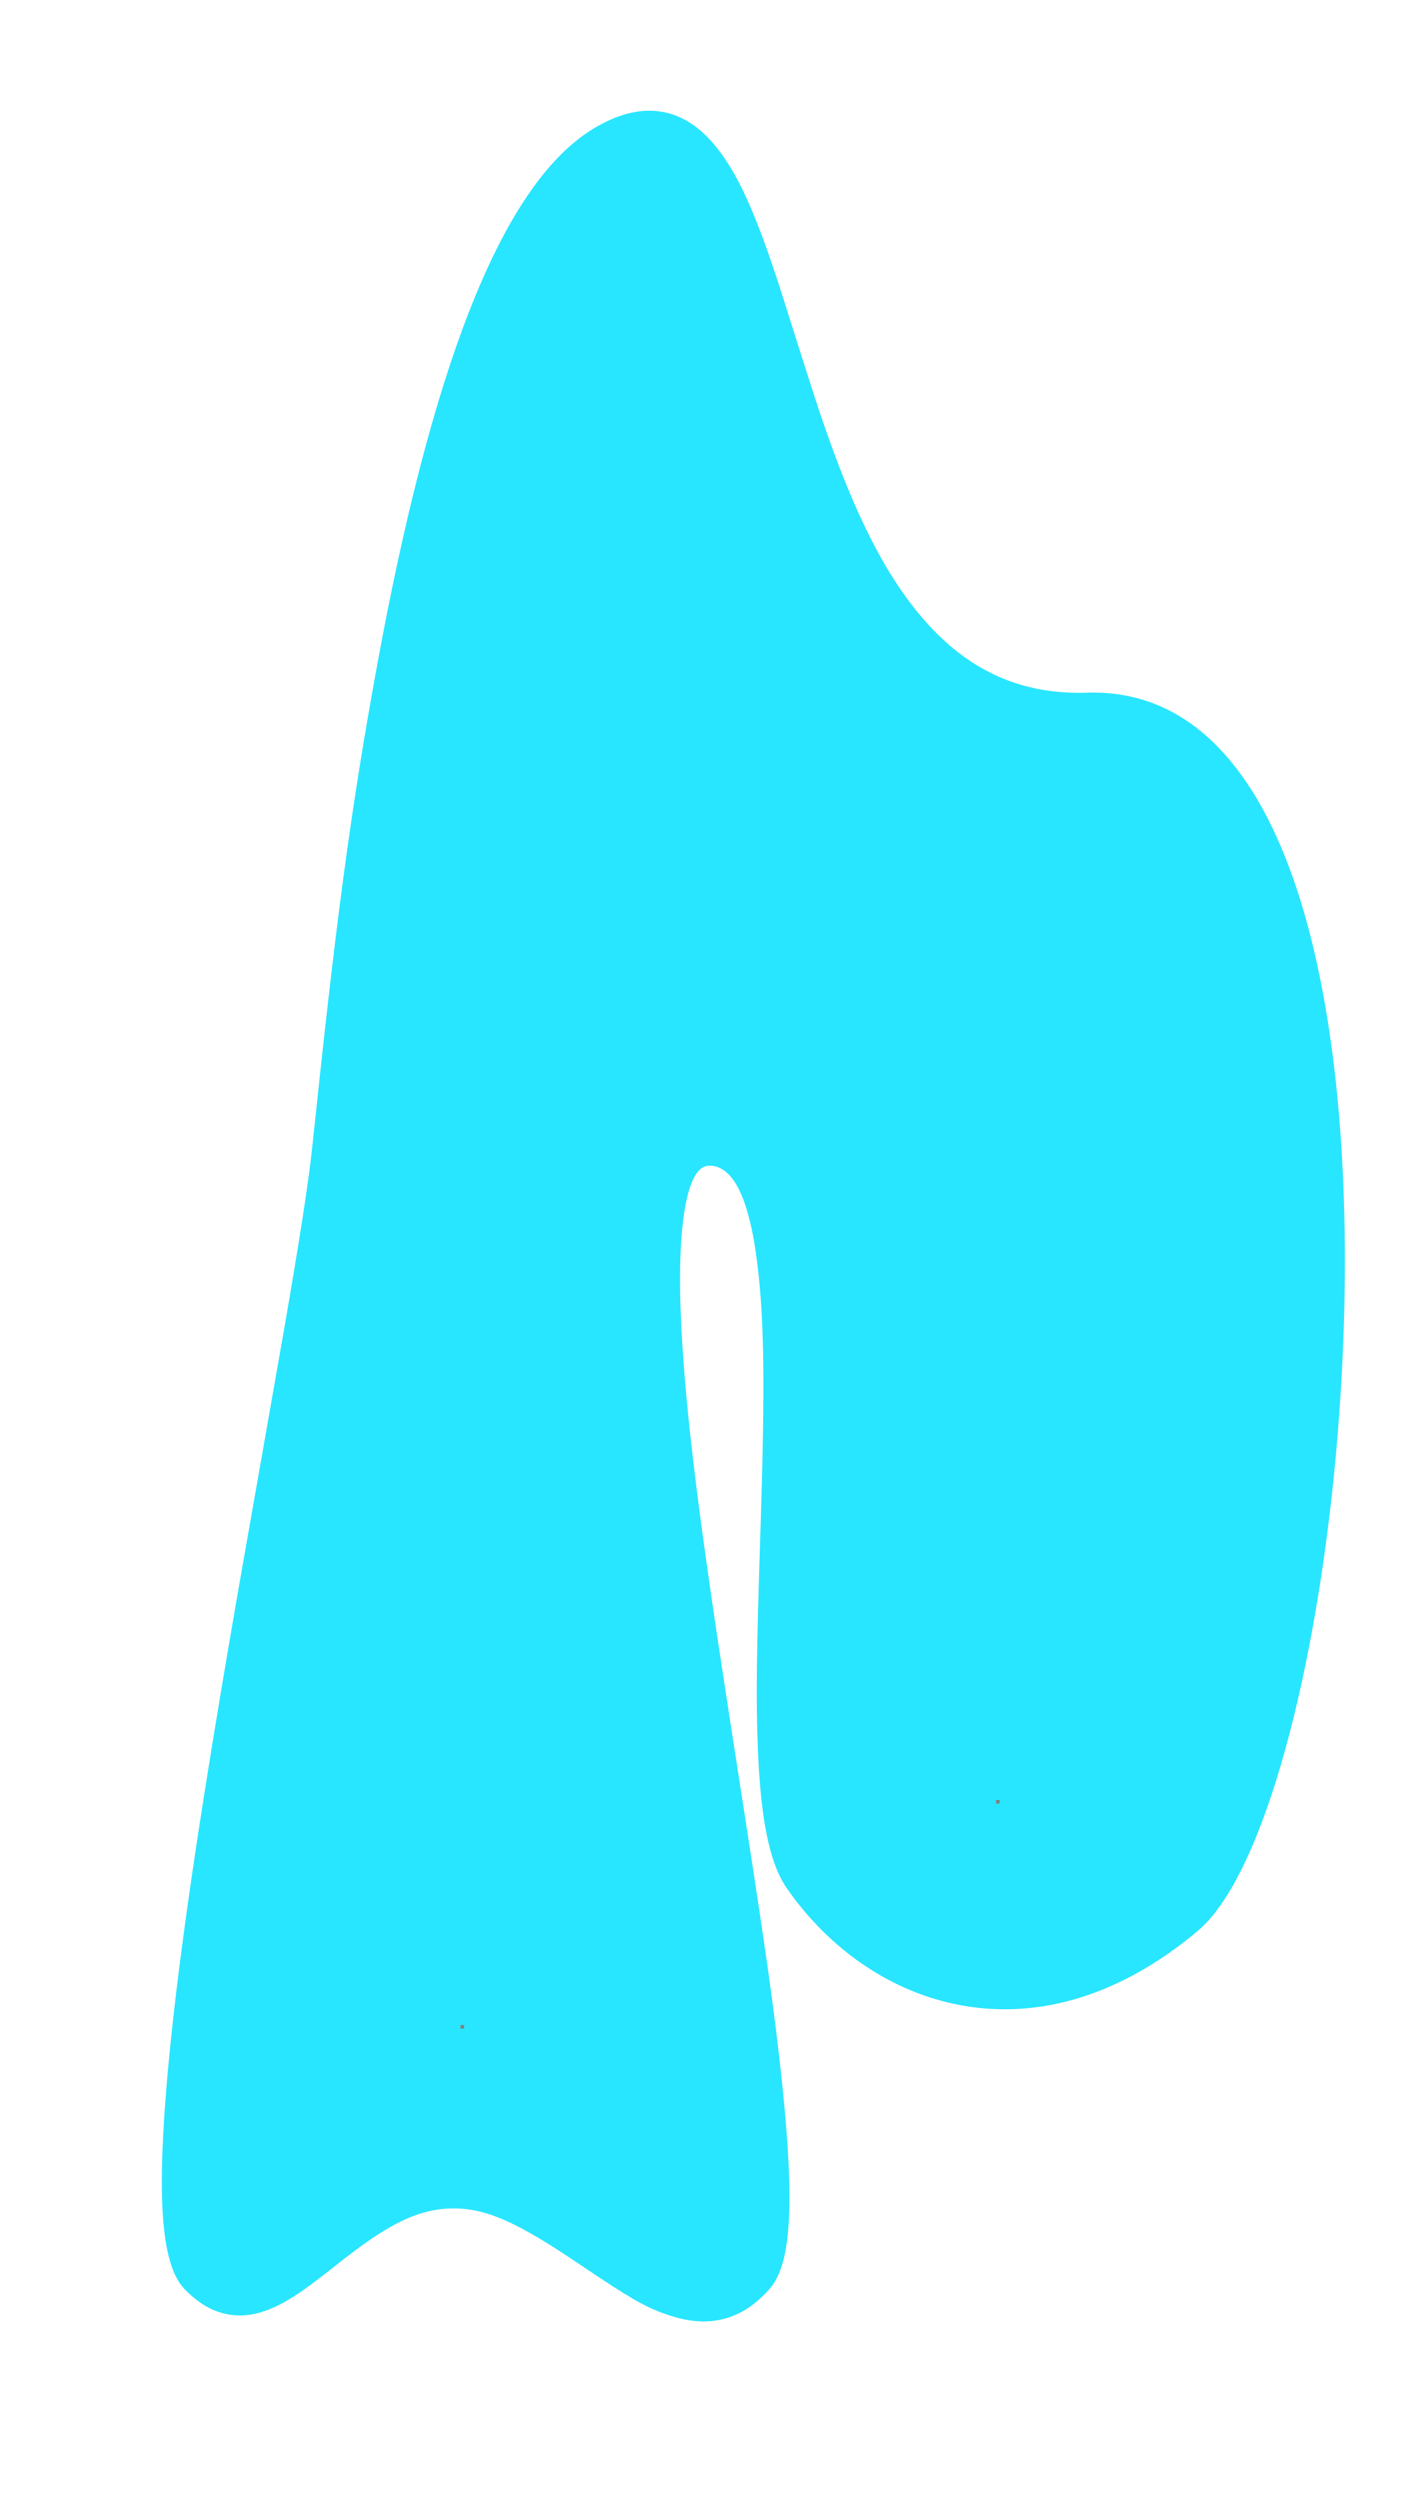 <?xml version="1.0" encoding="UTF-8"?>
<!DOCTYPE svg PUBLIC "-//W3C//DTD SVG 1.1//EN" "http://www.w3.org/Graphics/SVG/1.1/DTD/svg11.dtd">
<svg version="1.1" xmlns="http://www.w3.org/2000/svg" xmlns:xlink="http://www.w3.org/1999/xlink" width="400" height="700"  xml:space="preserve" id="frostHole22">
    <!-- Generated by PaintCode - http://www.paintcodeapp.com -->
    <path id="frostHole22-bezier" stroke="none" fill="rgb(40, 230, 255)" d="M 304.44,193.95 C 330.29,193.09 349.32,210.98 361.35,243.51 371.63,271.28 376.71,309.55 376.71,353.01 376.71,435.66 358.52,521.33 335.52,540.65 314.05,558.69 291.16,565.47 269.34,561.51 249.85,557.98 232.37,545.95 220.41,528.74 215.4,521.53 213.04,508.78 212.28,489.48 211.72,475.39 211.93,462.74 212.91,431.69 213,428.99 213.04,427.46 213.1,425.79 214.22,389.42 214.16,370.35 212.16,354.01 209.82,334.8 205.06,326.05 198.37,326.41 192.64,326.71 189.36,342.07 190.85,371.5 192.12,396.75 196.06,427.18 204.17,479.6 204.64,482.65 205.14,485.83 205.73,489.66 214.54,546.21 216.96,562.73 219.22,584.72 222.4,615.8 221.87,633.55 215.75,640.67 208.08,649.61 198.81,651.88 188.16,648.52 180.94,646.24 177.01,643.87 161.33,633.33 145.34,622.59 136.53,618.36 127.11,618.36 117.48,618.36 109.22,622.55 96.65,632.29 96.5,632.41 90.23,637.33 88.46,638.67 85.31,641.06 82.73,642.83 80.23,644.27 73.58,648.08 67.59,649.37 61.57,647.46 58.04,646.34 54.74,644.14 51.62,640.86 44.79,633.68 43.93,613.51 47.09,579.11 49.57,552.1 54.53,517.6 62.01,472.98 63.48,464.2 65.05,455.01 66.78,445.04 69.01,432.21 77.8,382.51 79.73,371.35 83.99,346.68 86.44,330.95 87.5,320.89 93.77,261.27 97.79,229.05 105.66,186.15 120.45,105.5 139.68,52.3 166.05,36.13 179.31,28.01 190.75,29.66 199.77,40.13 206.5,47.94 211.67,59.73 218.35,80.22 219.06,82.43 227.13,108.12 229.76,115.89 238.22,140.89 246.36,158.24 256.85,171.2 269.49,186.81 284.8,194.6 304.44,193.95 Z M 304.44,193.95" />
    <path id="frostHole22-wall" stroke="none" fill="rgb(40, 230, 255)" d="M 304.77,203.94 C 281.83,204.71 263.6,195.43 249.08,177.49 237.67,163.4 229.09,145.12 220.29,119.1 217.62,111.2 209.53,85.43 208.84,83.32 202.57,64.09 197.76,53.12 192.19,46.66 186.4,39.94 180.39,39.07 171.28,44.66 148.42,58.67 129.71,110.44 115.5,187.96 107.69,230.52 103.69,262.57 97.45,321.94 96.36,332.29 93.88,348.16 89.59,373.05 87.65,384.24 78.86,433.95 76.63,446.75 74.9,456.71 73.34,465.87 71.87,474.63 64.43,519.02 59.5,553.32 57.05,580.03 54.24,610.6 55.07,629.97 58.87,633.97 60.88,636.09 62.77,637.35 64.59,637.93 67.51,638.85 70.81,638.15 75.25,635.59 77.32,634.4 79.58,632.85 82.42,630.7 84.11,629.42 90.31,624.56 90.52,624.39 104.72,613.38 114.63,608.36 127.11,608.36 133.89,608.36 140.76,610.25 148.16,613.8 153.72,616.46 158.78,619.57 166.91,625.03 181.56,634.88 185.29,637.13 191.17,638.98 198.13,641.18 203.2,639.94 208.16,634.16 211.58,630.18 212.09,613.27 209.27,585.74 207.04,564 204.63,547.53 195.85,491.2 195.26,487.37 194.76,484.18 194.29,481.13 186.12,428.37 182.16,397.71 180.86,372 180.05,355.97 180.5,343.54 182.41,334.61 184.78,323.53 189.68,316.86 197.84,316.42 205.37,316.01 211.29,320.01 215.32,327.41 218.59,333.44 220.76,341.86 222.09,352.8 224.17,369.83 224.24,389.19 223.09,426.1 223.04,427.78 222.99,429.3 222.91,432.01 221.93,462.8 221.72,475.32 222.27,489.08 222.96,506.51 225.07,517.93 228.62,523.03 239.13,538.16 254.36,548.64 271.12,551.67 289.91,555.08 309.82,549.18 329.09,532.99 348.97,516.3 366.71,432.74 366.71,353.01 366.71,310.63 361.77,273.47 351.97,246.97 341.28,218.06 325.53,203.25 304.77,203.94 Z M 304.77,203.94" />
    <rect id="frostHole22-end" stroke="none" fill="rgb(128, 128, 128)" x="279" y="504" width="1" height="1" />
    <rect id="frostHole22-ball" stroke="none" fill="rgb(128, 128, 128)" x="129" y="567" width="1" height="1" />
</svg>
